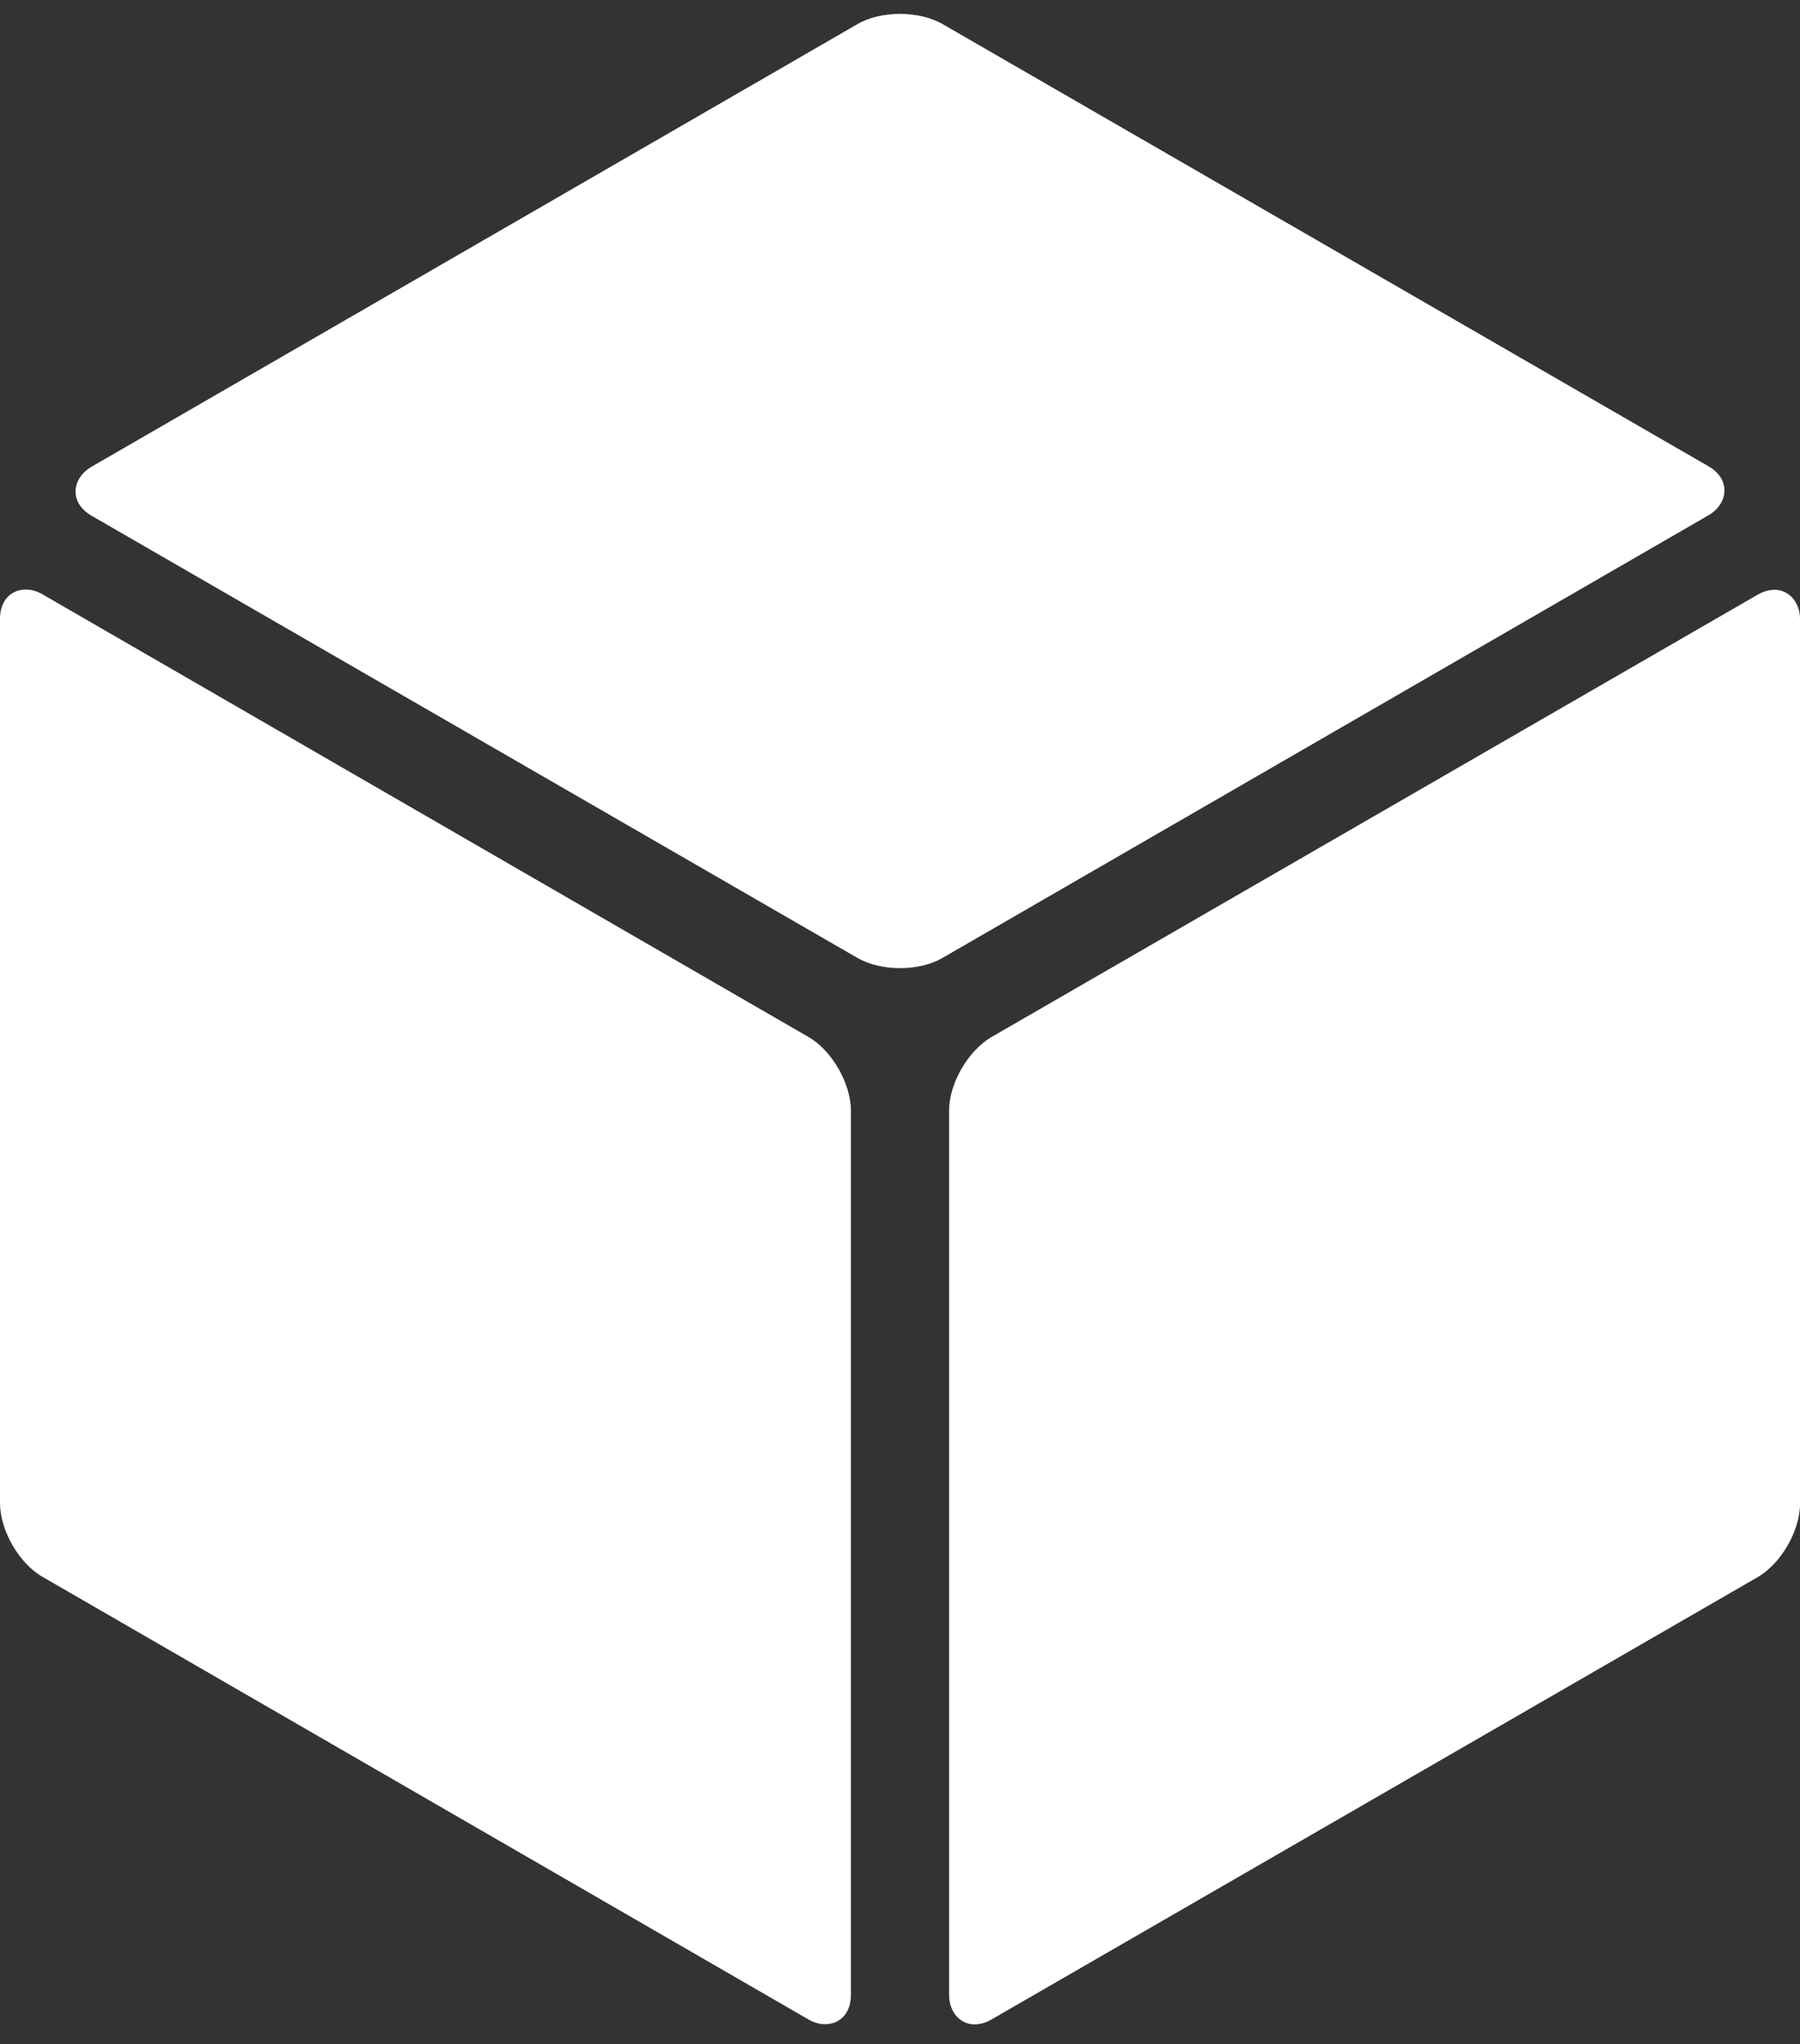 <svg id="eFYrJNoyLbU1" xmlns="http://www.w3.org/2000/svg" xmlns:xlink="http://www.w3.org/1999/xlink" viewBox="200 0 183.2 208.04" shape-rendering="geometricPrecision" text-rendering="geometricPrecision"><rect x="200" y="0" width="183.2" height="208.04" fill="#333333" stroke="none"/><g transform="translate(0-15)"><rect width="100" height="100.701" rx="5" ry="5" transform="matrix(0 1-.86-.497 286.603 123.041)" fill="#fff" stroke-width="0"/><rect width="100" height="100.701" rx="5" ry="5" transform="matrix(.866-.5 0 0.993 296.6 123.041)" fill="#fff" stroke-width="0"/><rect width="100" height="100.701" rx="5" ry="5" transform="matrix(-.866-.5 0.86-.497 291.6 115)" fill="#fff" stroke-width="0"/></g></svg>